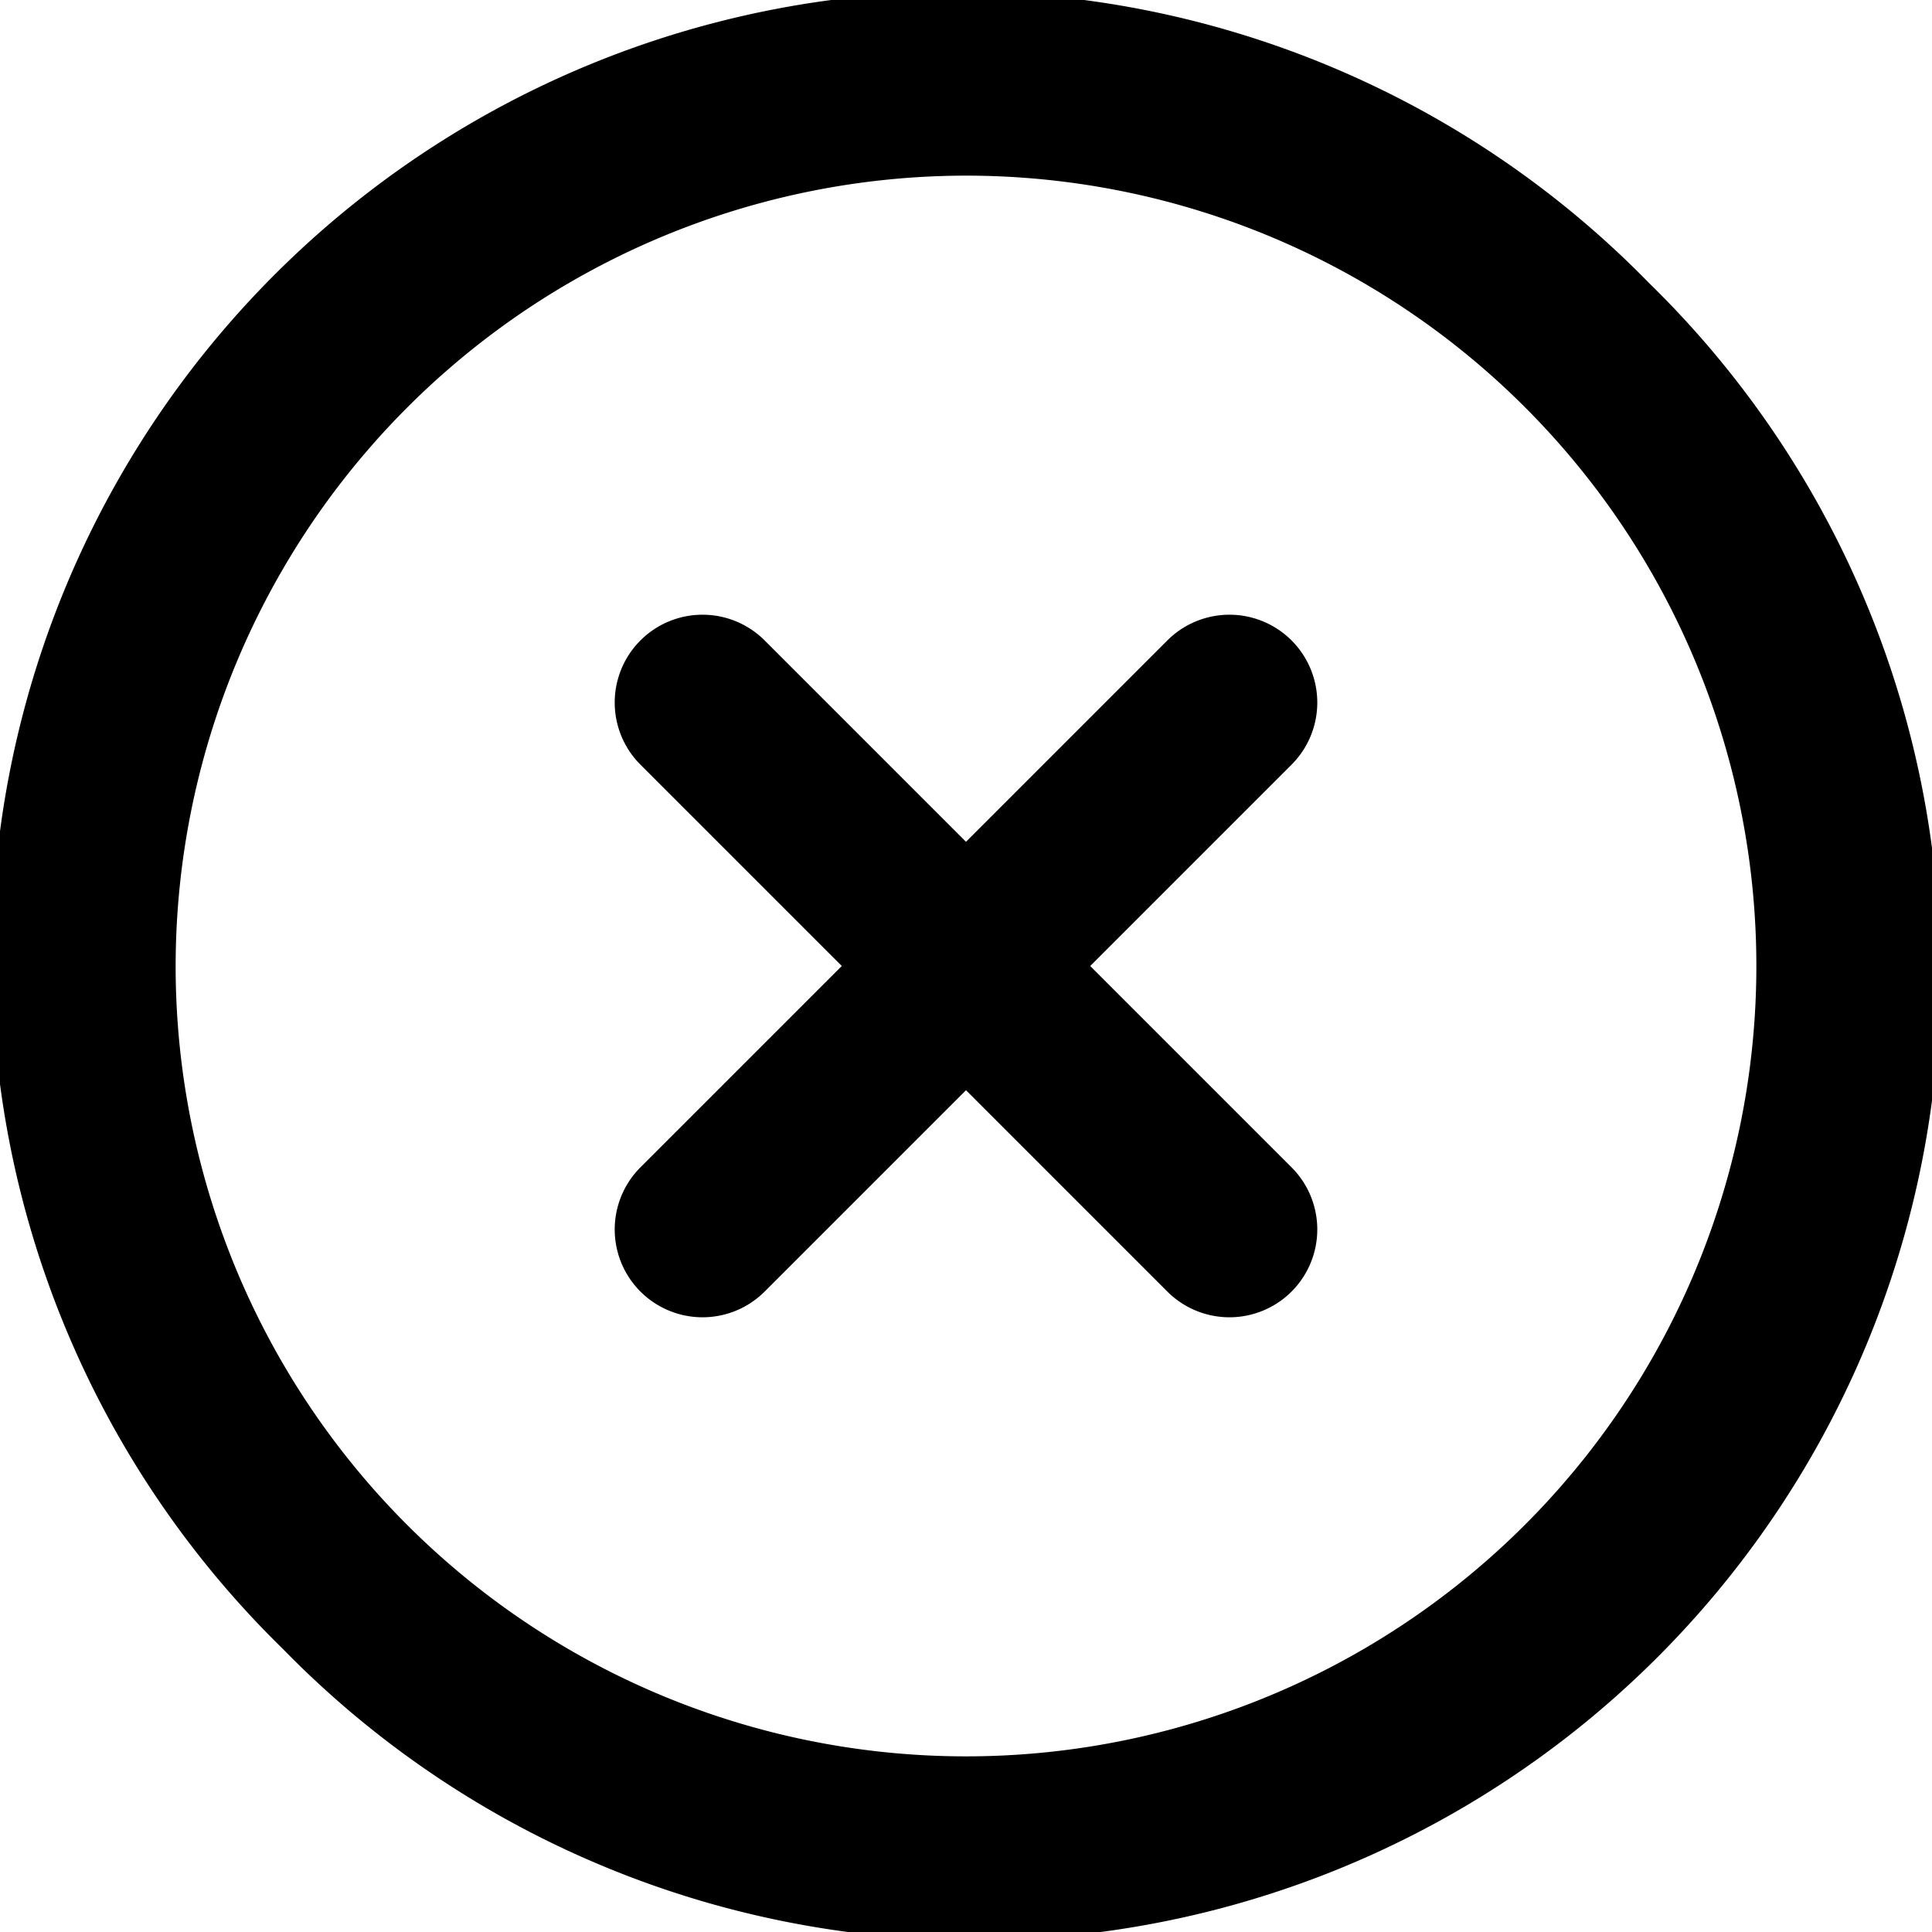 <svg xmlns="http://www.w3.org/2000/svg" width="13.75" height="13.75" viewBox="0 0 13.75 13.75">
  <path id="Combined_Shape" data-name="Combined Shape" d="M2.014,11.736a6.875,6.875,0,1,1,9.722-9.722,6.875,6.875,0,1,1-9.722,9.722ZM1.25,6.875A5.625,5.625,0,1,0,6.875,1.25,5.631,5.631,0,0,0,1.25,6.875ZM8.308,9.192,6.875,7.759,5.442,9.192a.625.625,0,0,1-.884-.884L5.991,6.875,4.558,5.442a.625.625,0,0,1,.884-.884L6.875,5.991,8.308,4.558a.625.625,0,0,1,.884.884L7.759,6.875,9.192,8.308a.625.625,0,1,1-.884.884Z" transform="translate(0 0)"/>
</svg>

